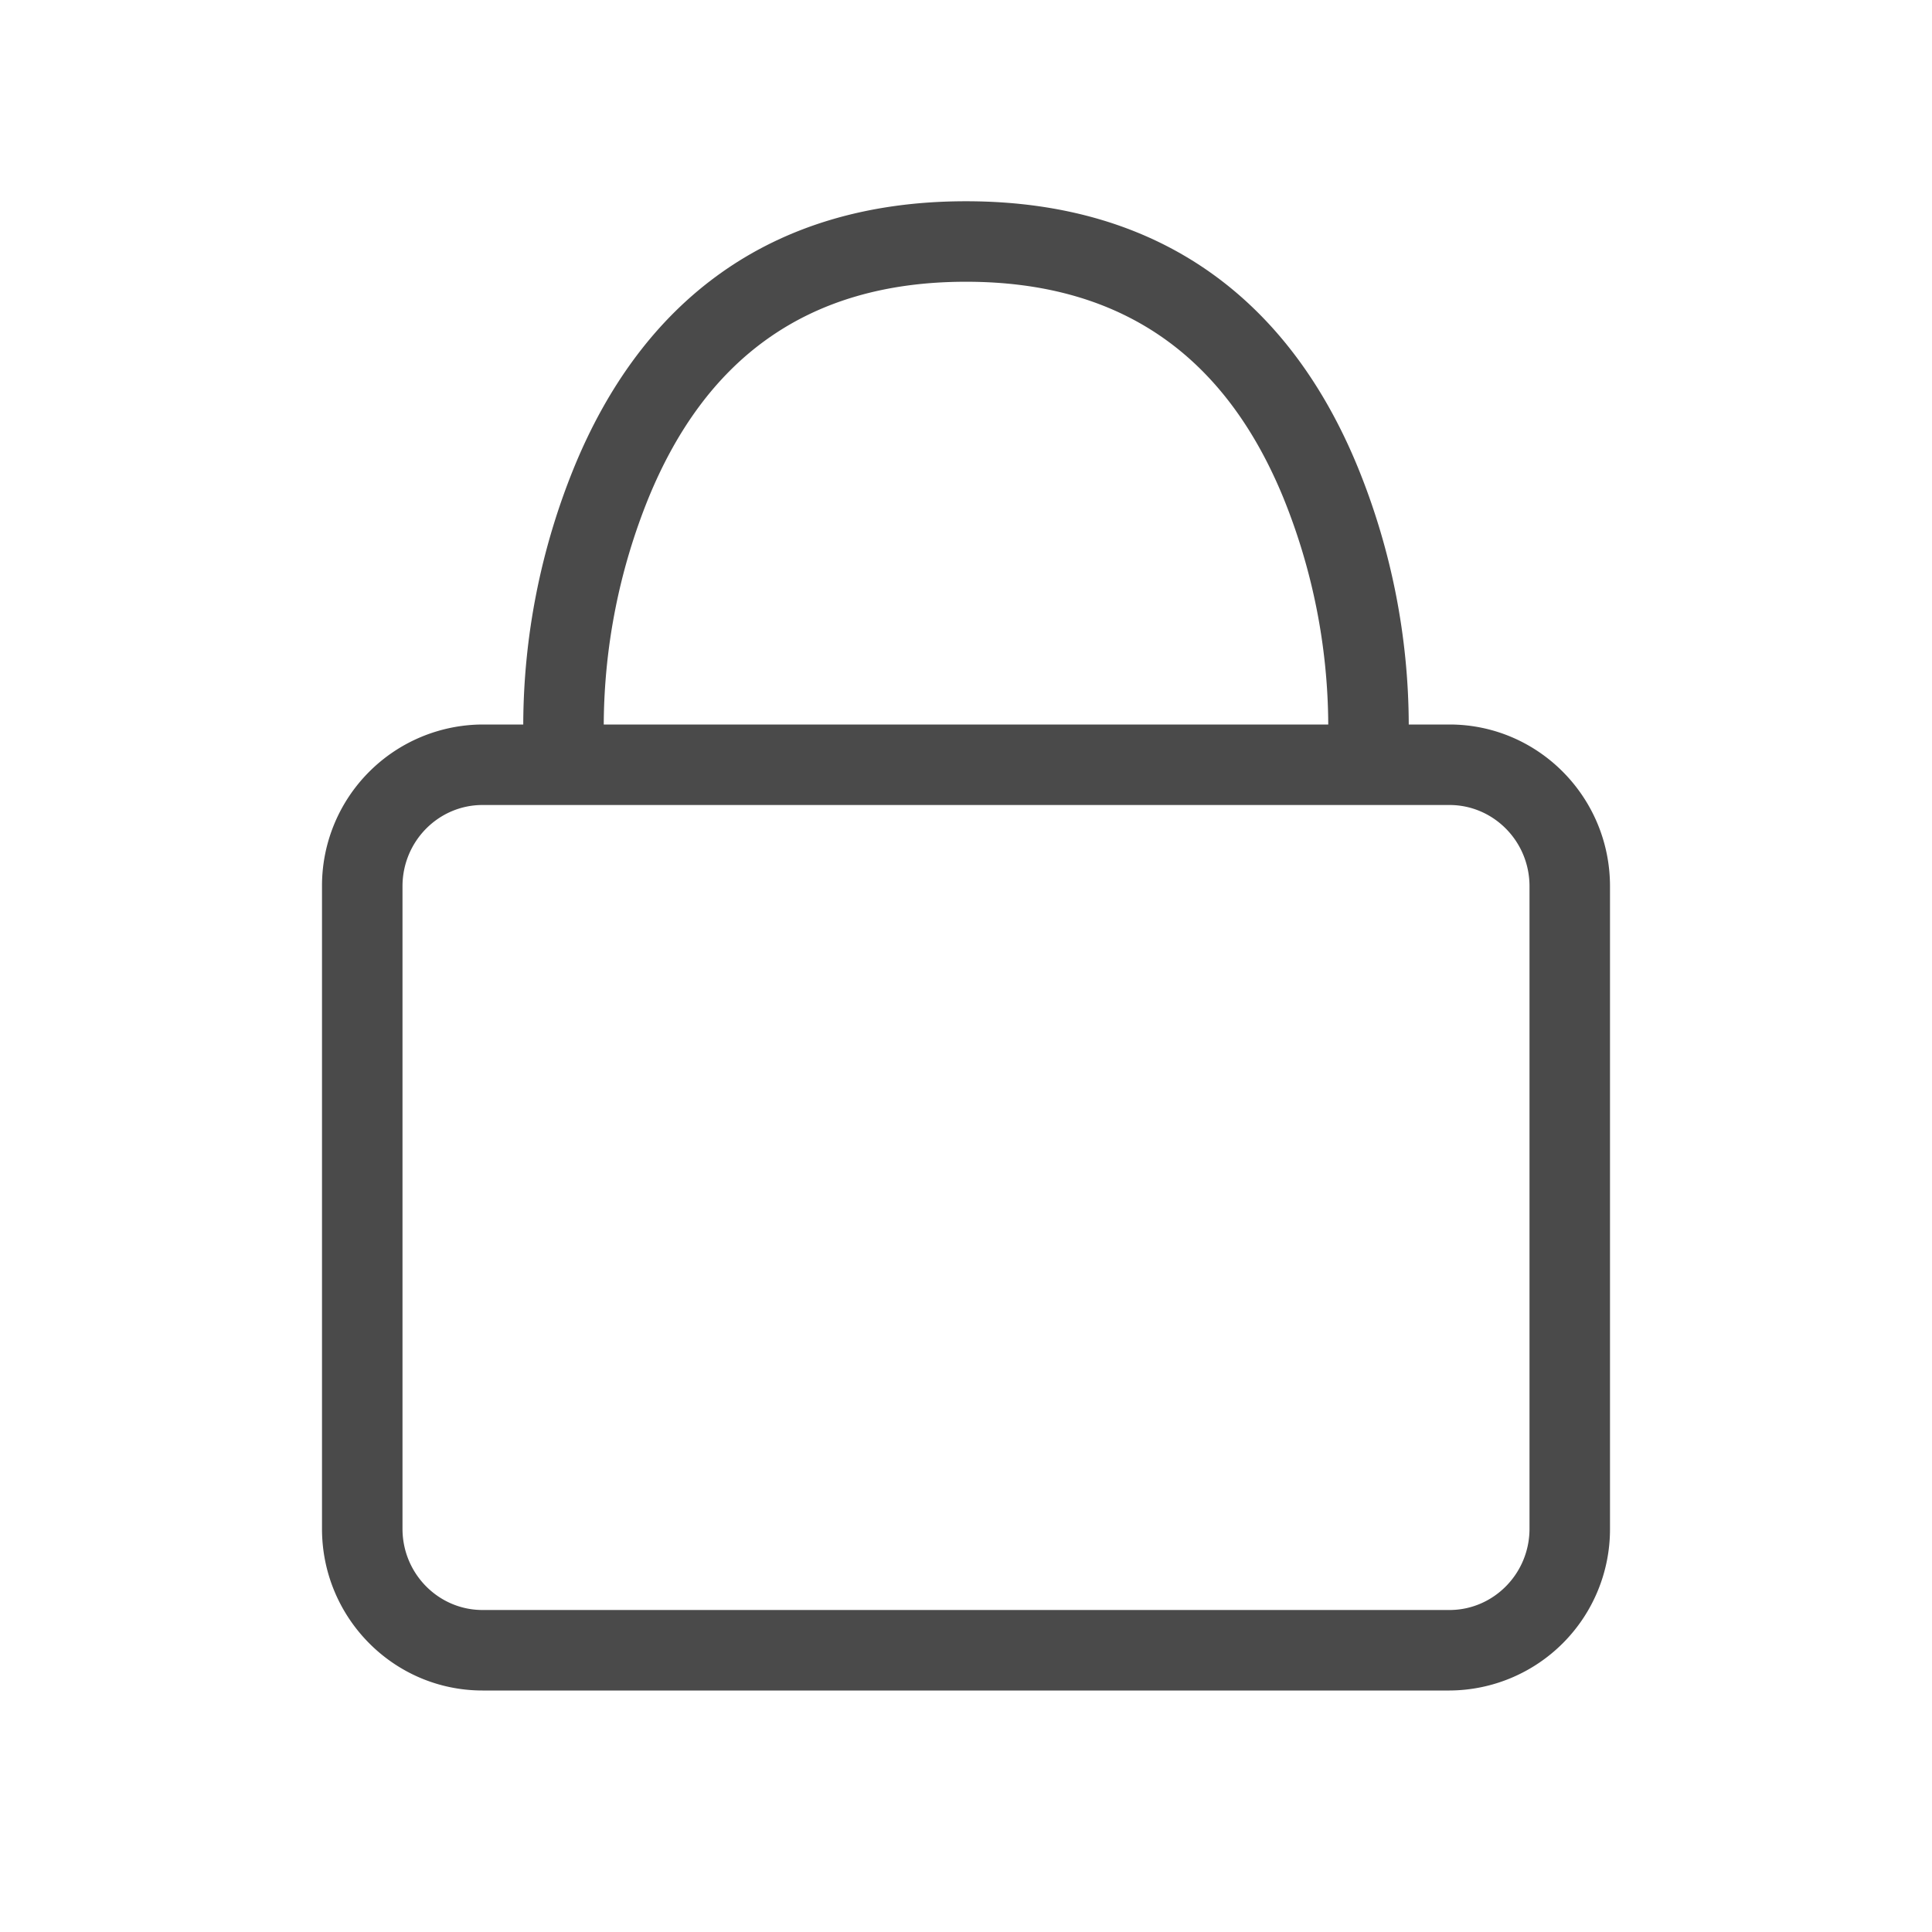 <svg xmlns="http://www.w3.org/2000/svg" width="24" height="24" viewBox="0 0 24 24">
    <path fill="#4A4A4A" fill-rule="nonzero" d="M5 18.991V11.01C5 10.45 5.448 10 5.994 10h12.012c.546 0 .994.45.994 1.009v7.982c0 .558-.448 1.009-.994 1.009H5.994C5.448 20 5 19.55 5 18.991zM17.5 9v-.001a8.516 8.516 0 0 0-.63-3.188C16.031 3.76 14.446 2.5 12 2.5S7.969 3.76 7.13 5.81A8.526 8.526 0 0 0 6.5 9h-.506A2.003 2.003 0 0 0 4 11.009v7.982C4 20.101 4.895 21 5.994 21h12.012A2.003 2.003 0 0 0 20 18.991V11.01C20 9.899 19.105 9 18.006 9H17.5zm-1 0h-9v-.009a7.574 7.574 0 0 1 .555-2.802C8.751 4.49 9.995 3.5 12 3.5s3.249.99 3.945 2.69A7.575 7.575 0 0 1 16.5 9z"/>
</svg>
